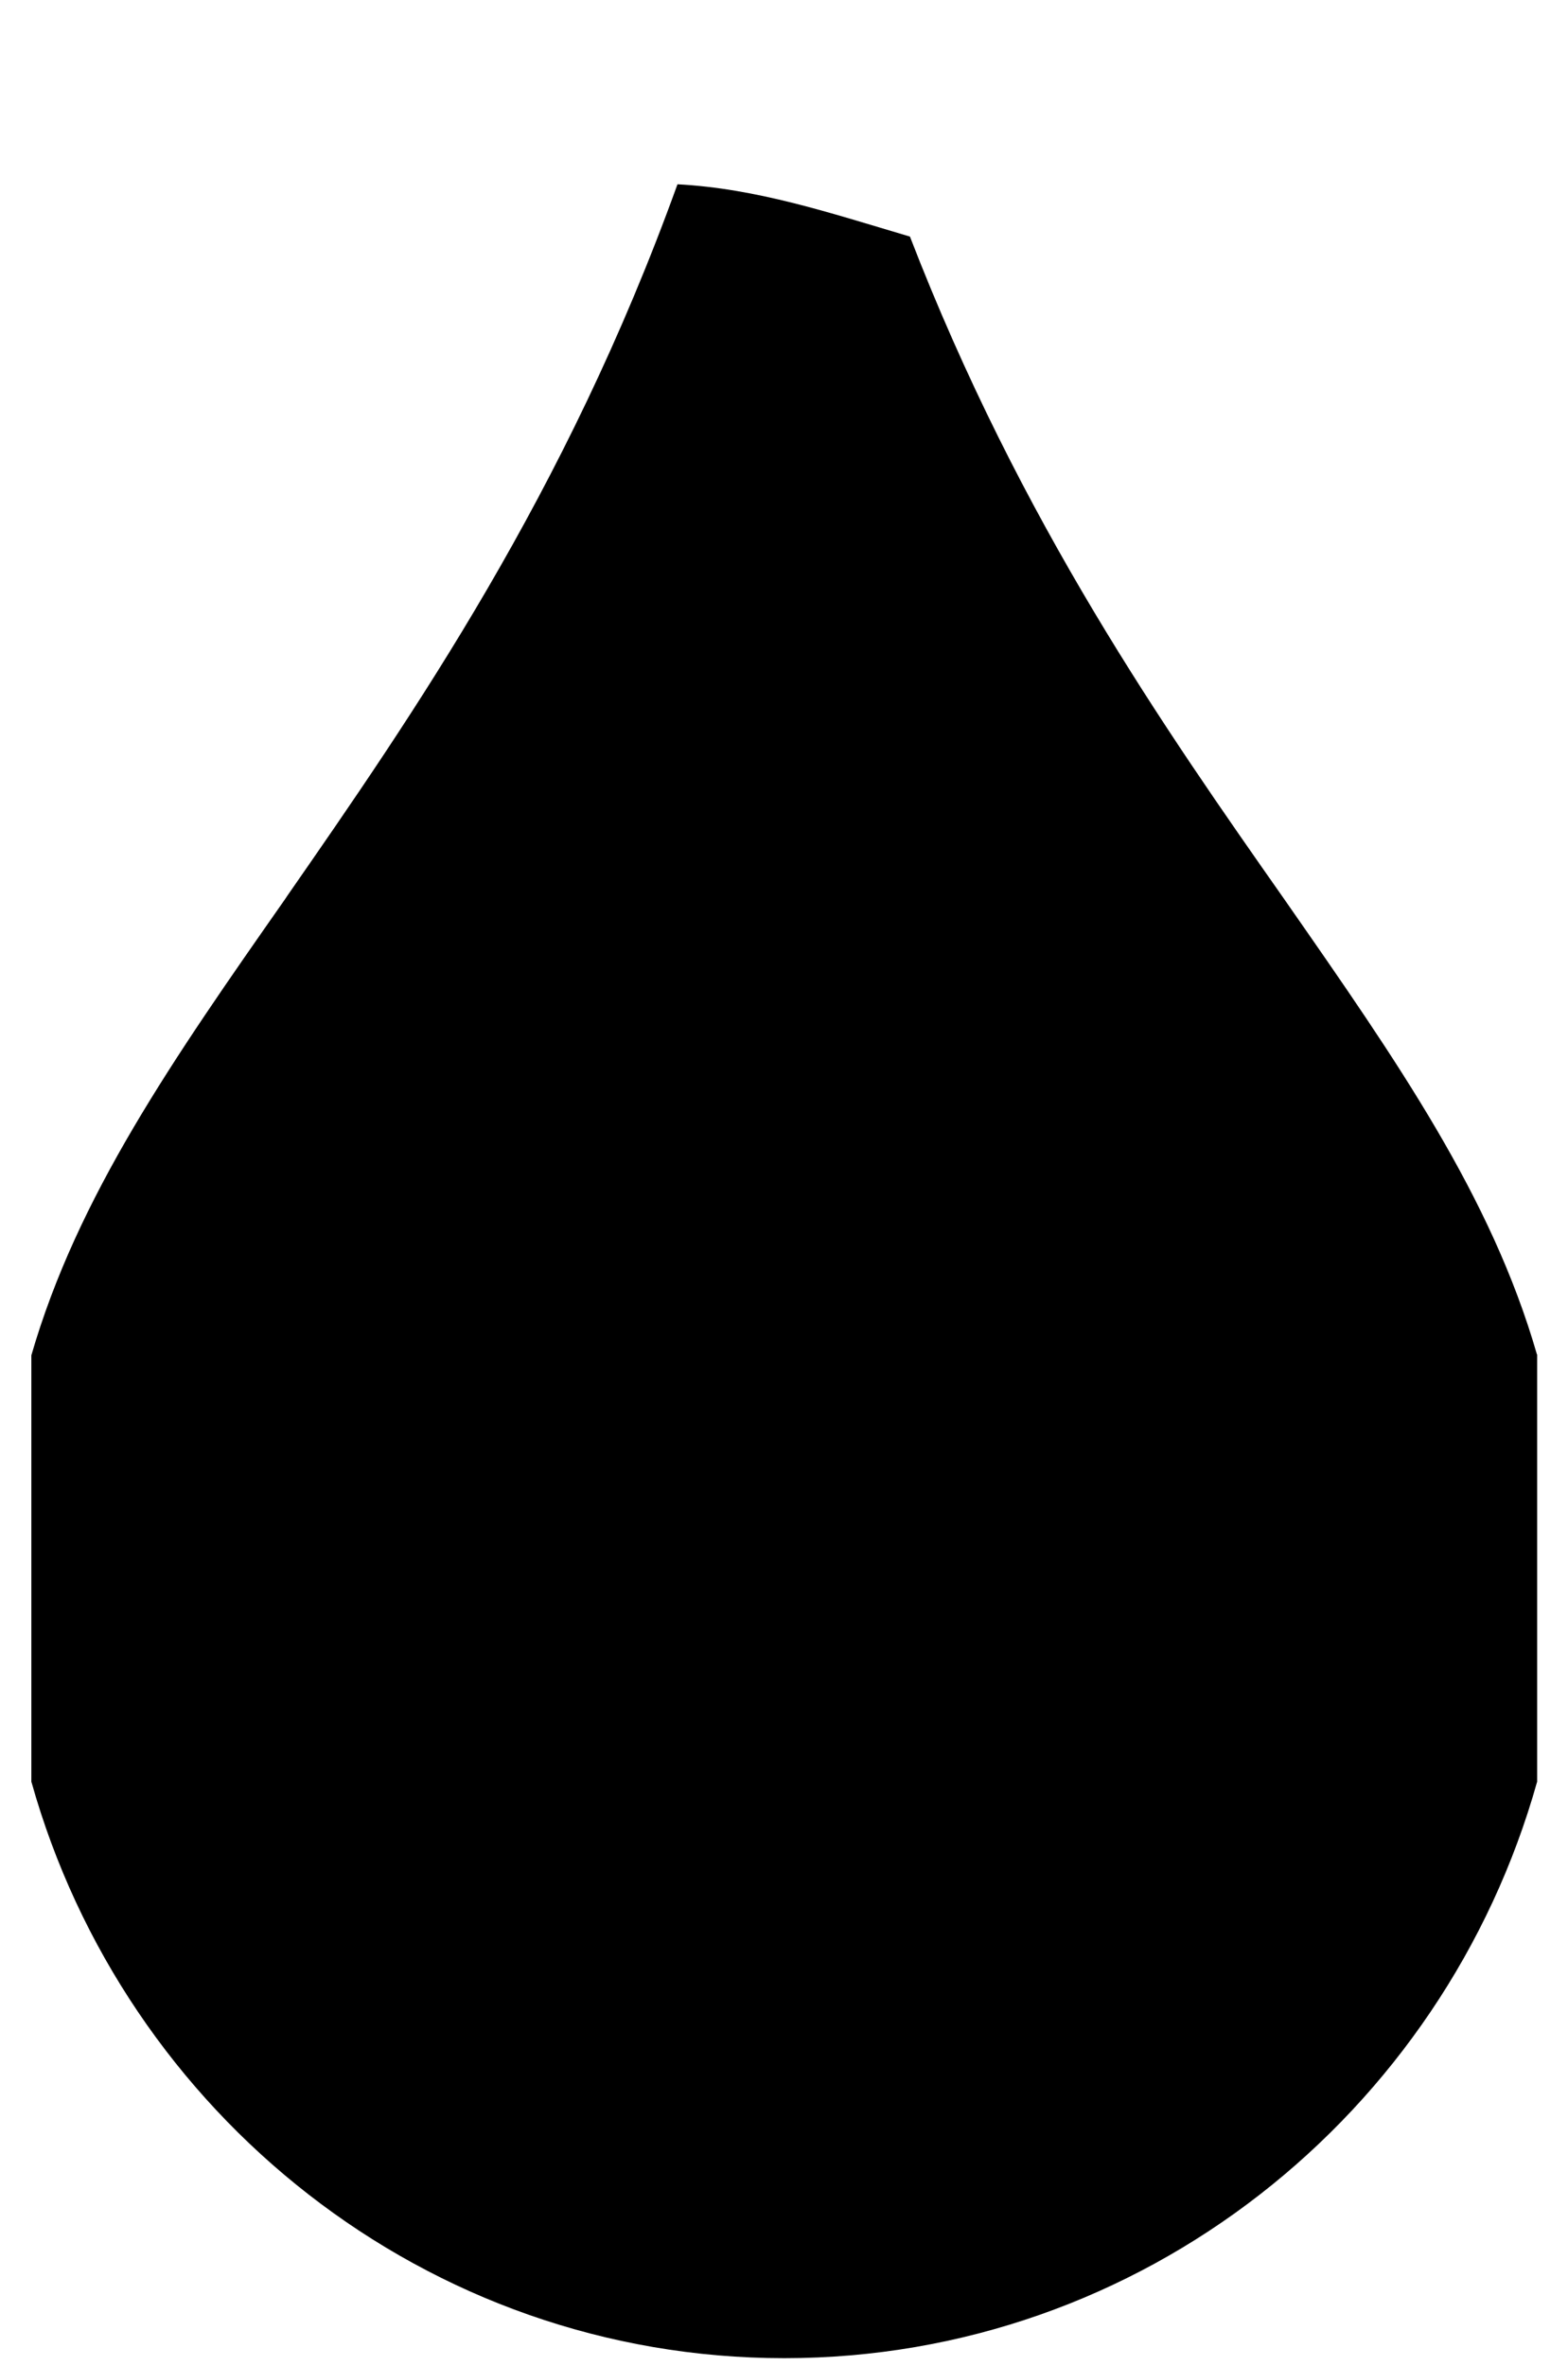 <?xml version="1.0" encoding="UTF-8"?>
<svg xmlns="http://www.w3.org/2000/svg" viewBox="0 0 63 95">
  <defs>
    <style>
      .cls-1 {
        fill: #192b31;
        opacity: 0;
      }

      .cls-1, .cls-2 {
        stroke-width: 0px;
      }
    </style>
  </defs>
  <g id="bg">
    <rect class="cls-1" width="63" height="95"/>
  </g>
  <g id="progresso">
    <path class="cls-2" d="m61.75,54.38c-1.83-6.34-5.61-11.76-10.05-18.13l-.09-.13c-4.8-6.84-10.6-15.11-15.05-26.62-3.27-.97-6.15-1.93-9.34-2.1-4.5,12.47-10.64,21.32-15.67,28.56l-.1.15c-4.51,6.44-8.34,11.93-10.19,18.31v17.12c3.74,13.34,15.88,23.15,30.25,23.15s26.51-9.81,30.25-23.15v-17.15Z"/>
  </g>
</svg>